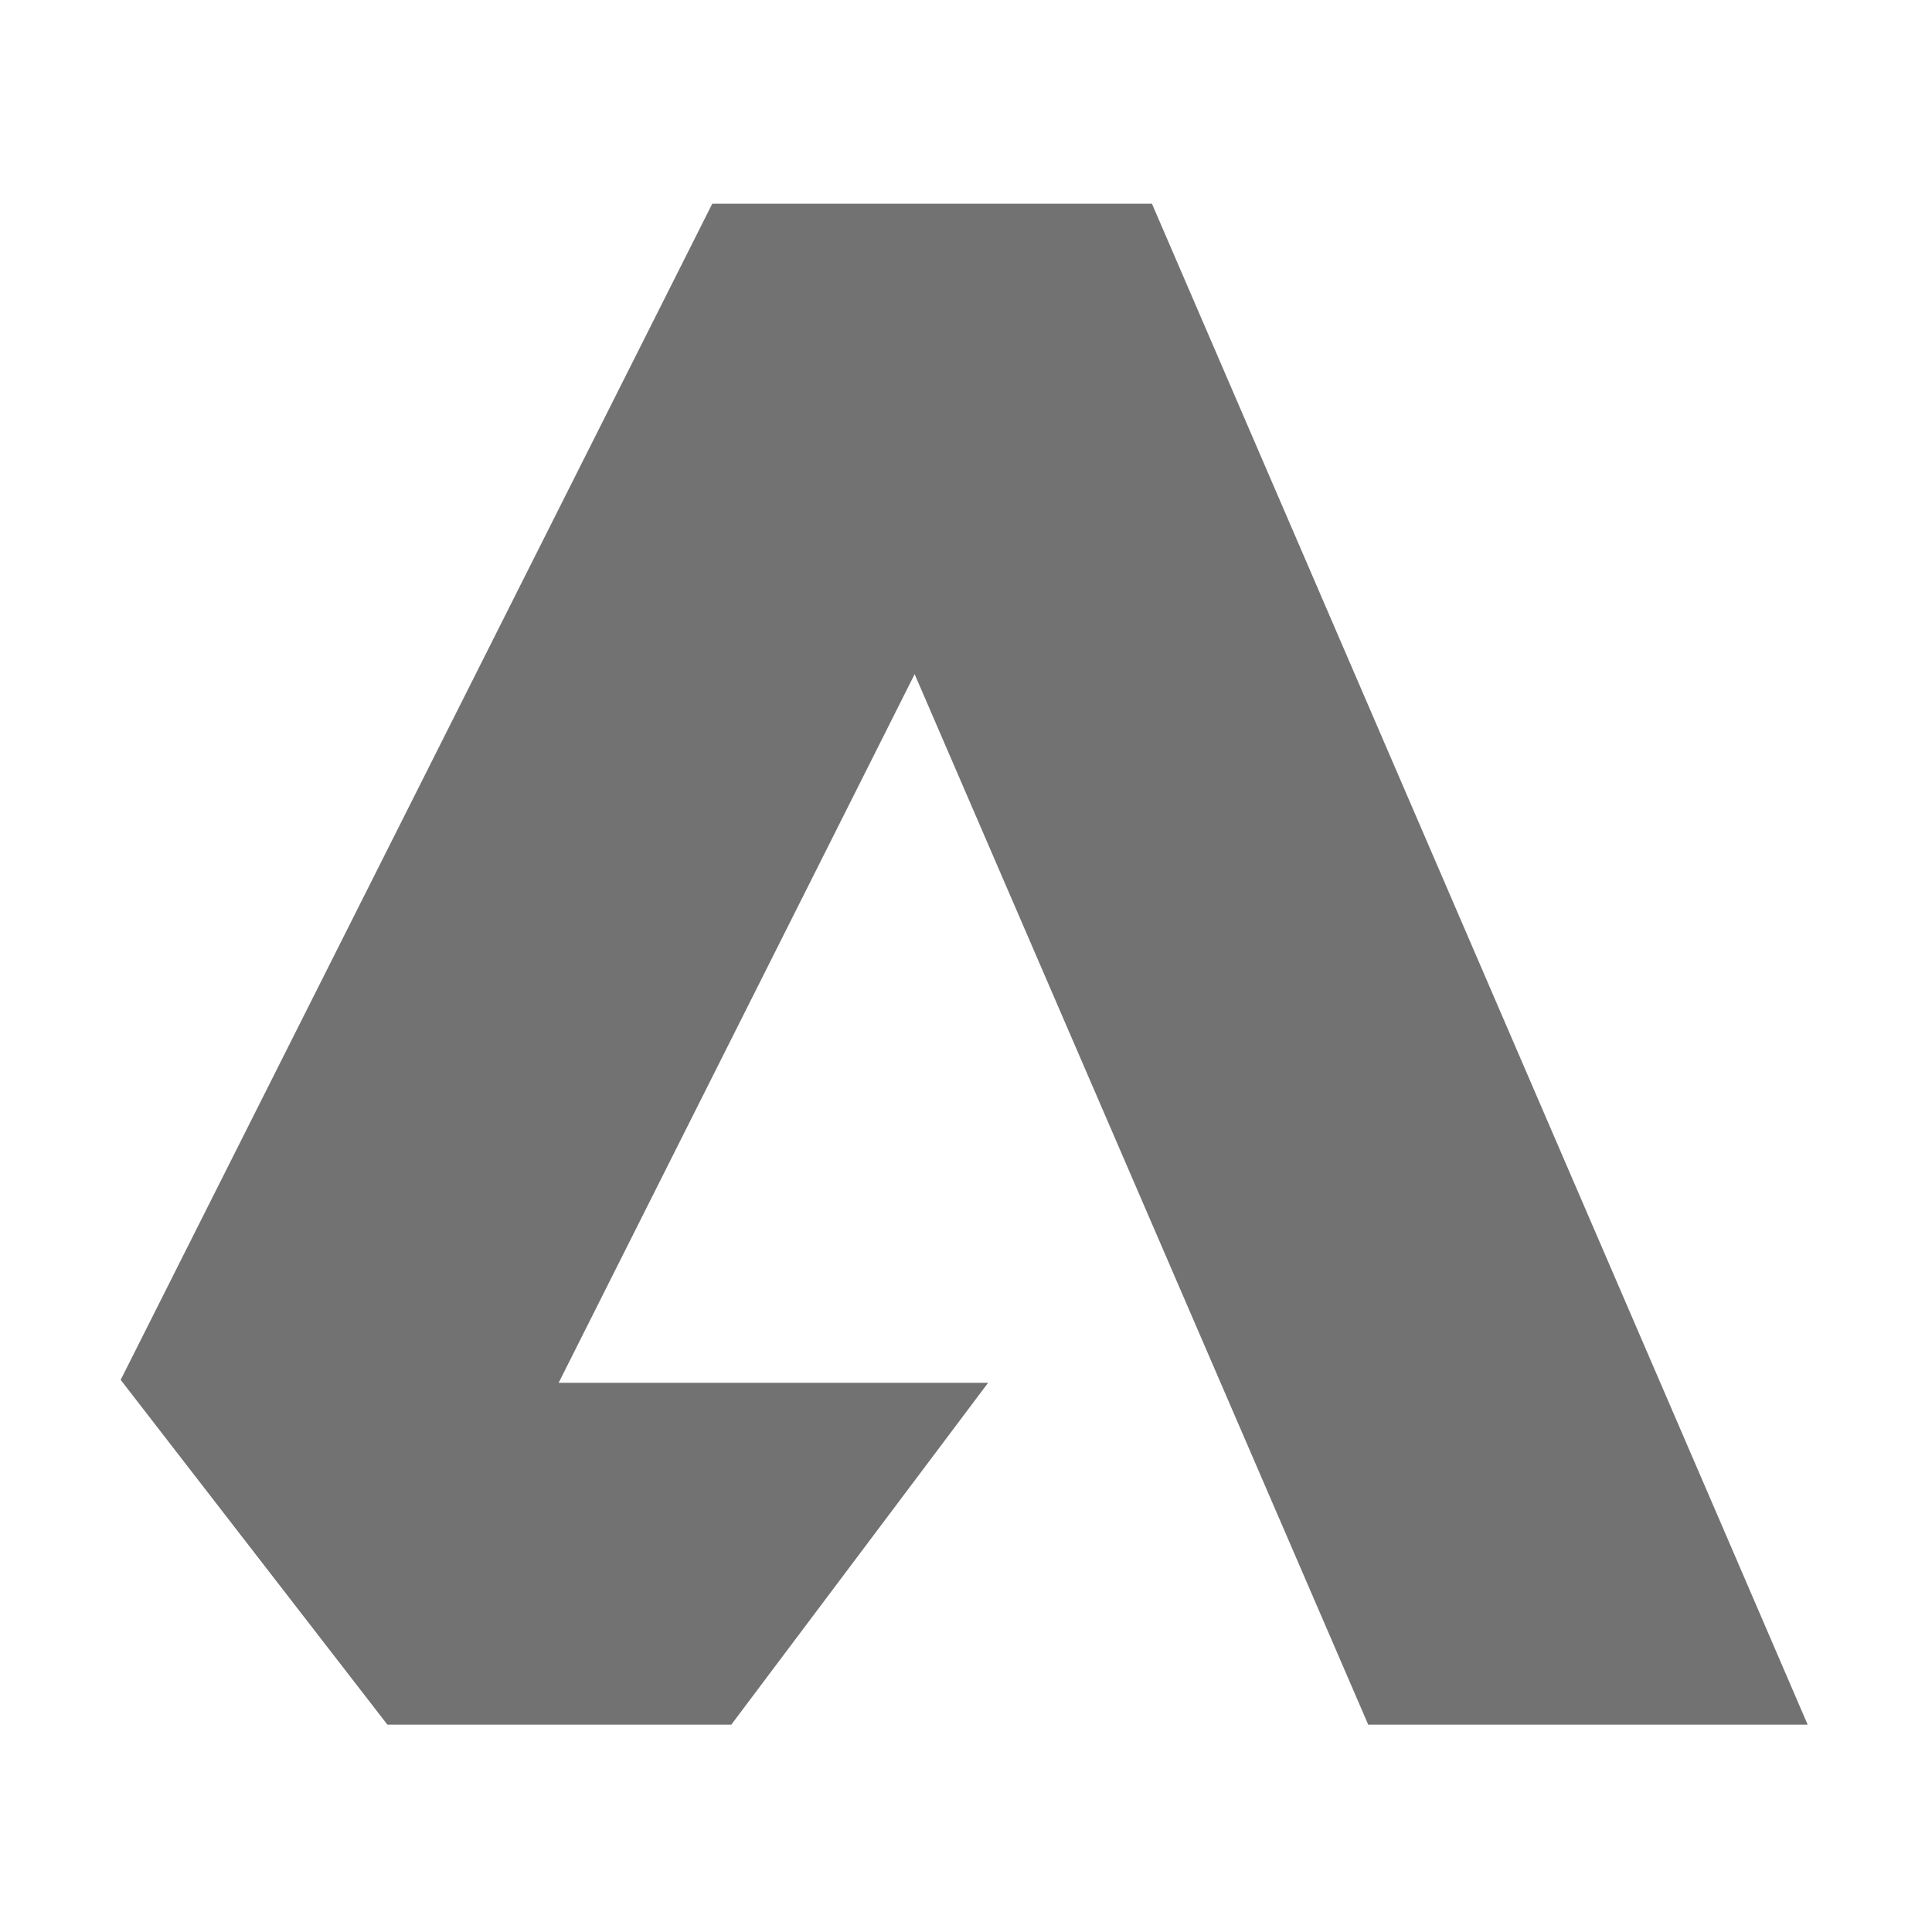 ﻿<?xml version='1.0' encoding='UTF-8'?>
<svg viewBox="-2 -3.377 32 32" xmlns="http://www.w3.org/2000/svg" xmlns:xlink="http://www.w3.org/1999/xlink">
  <defs id="defs1" tag="staticElement_id55501577" />
  <g id="svg1" transform="translate(-0.368, -1.451)">
    <g transform="matrix(0.221, 0, 0, 0.221, 0, 0)">
      <g transform="matrix(3.78, 0, 0, 3.78, 0, 0)">
        <g id="layer1">
          <path d="M9.123, 25.111L17.638, 25.111L12.546, 31.889L5.727, 31.889L0.439, 25.053L12.169, 1.733L20.886, 1.733C33.89, 31.886 33.887, 31.889 33.887, 31.889L25.174, 31.889L16.181, 11.061z" fill="#727272" id="path1" class="Black" stroke-width="0.292px" />
        </g>
      </g>
    </g>
  </g>
</svg>